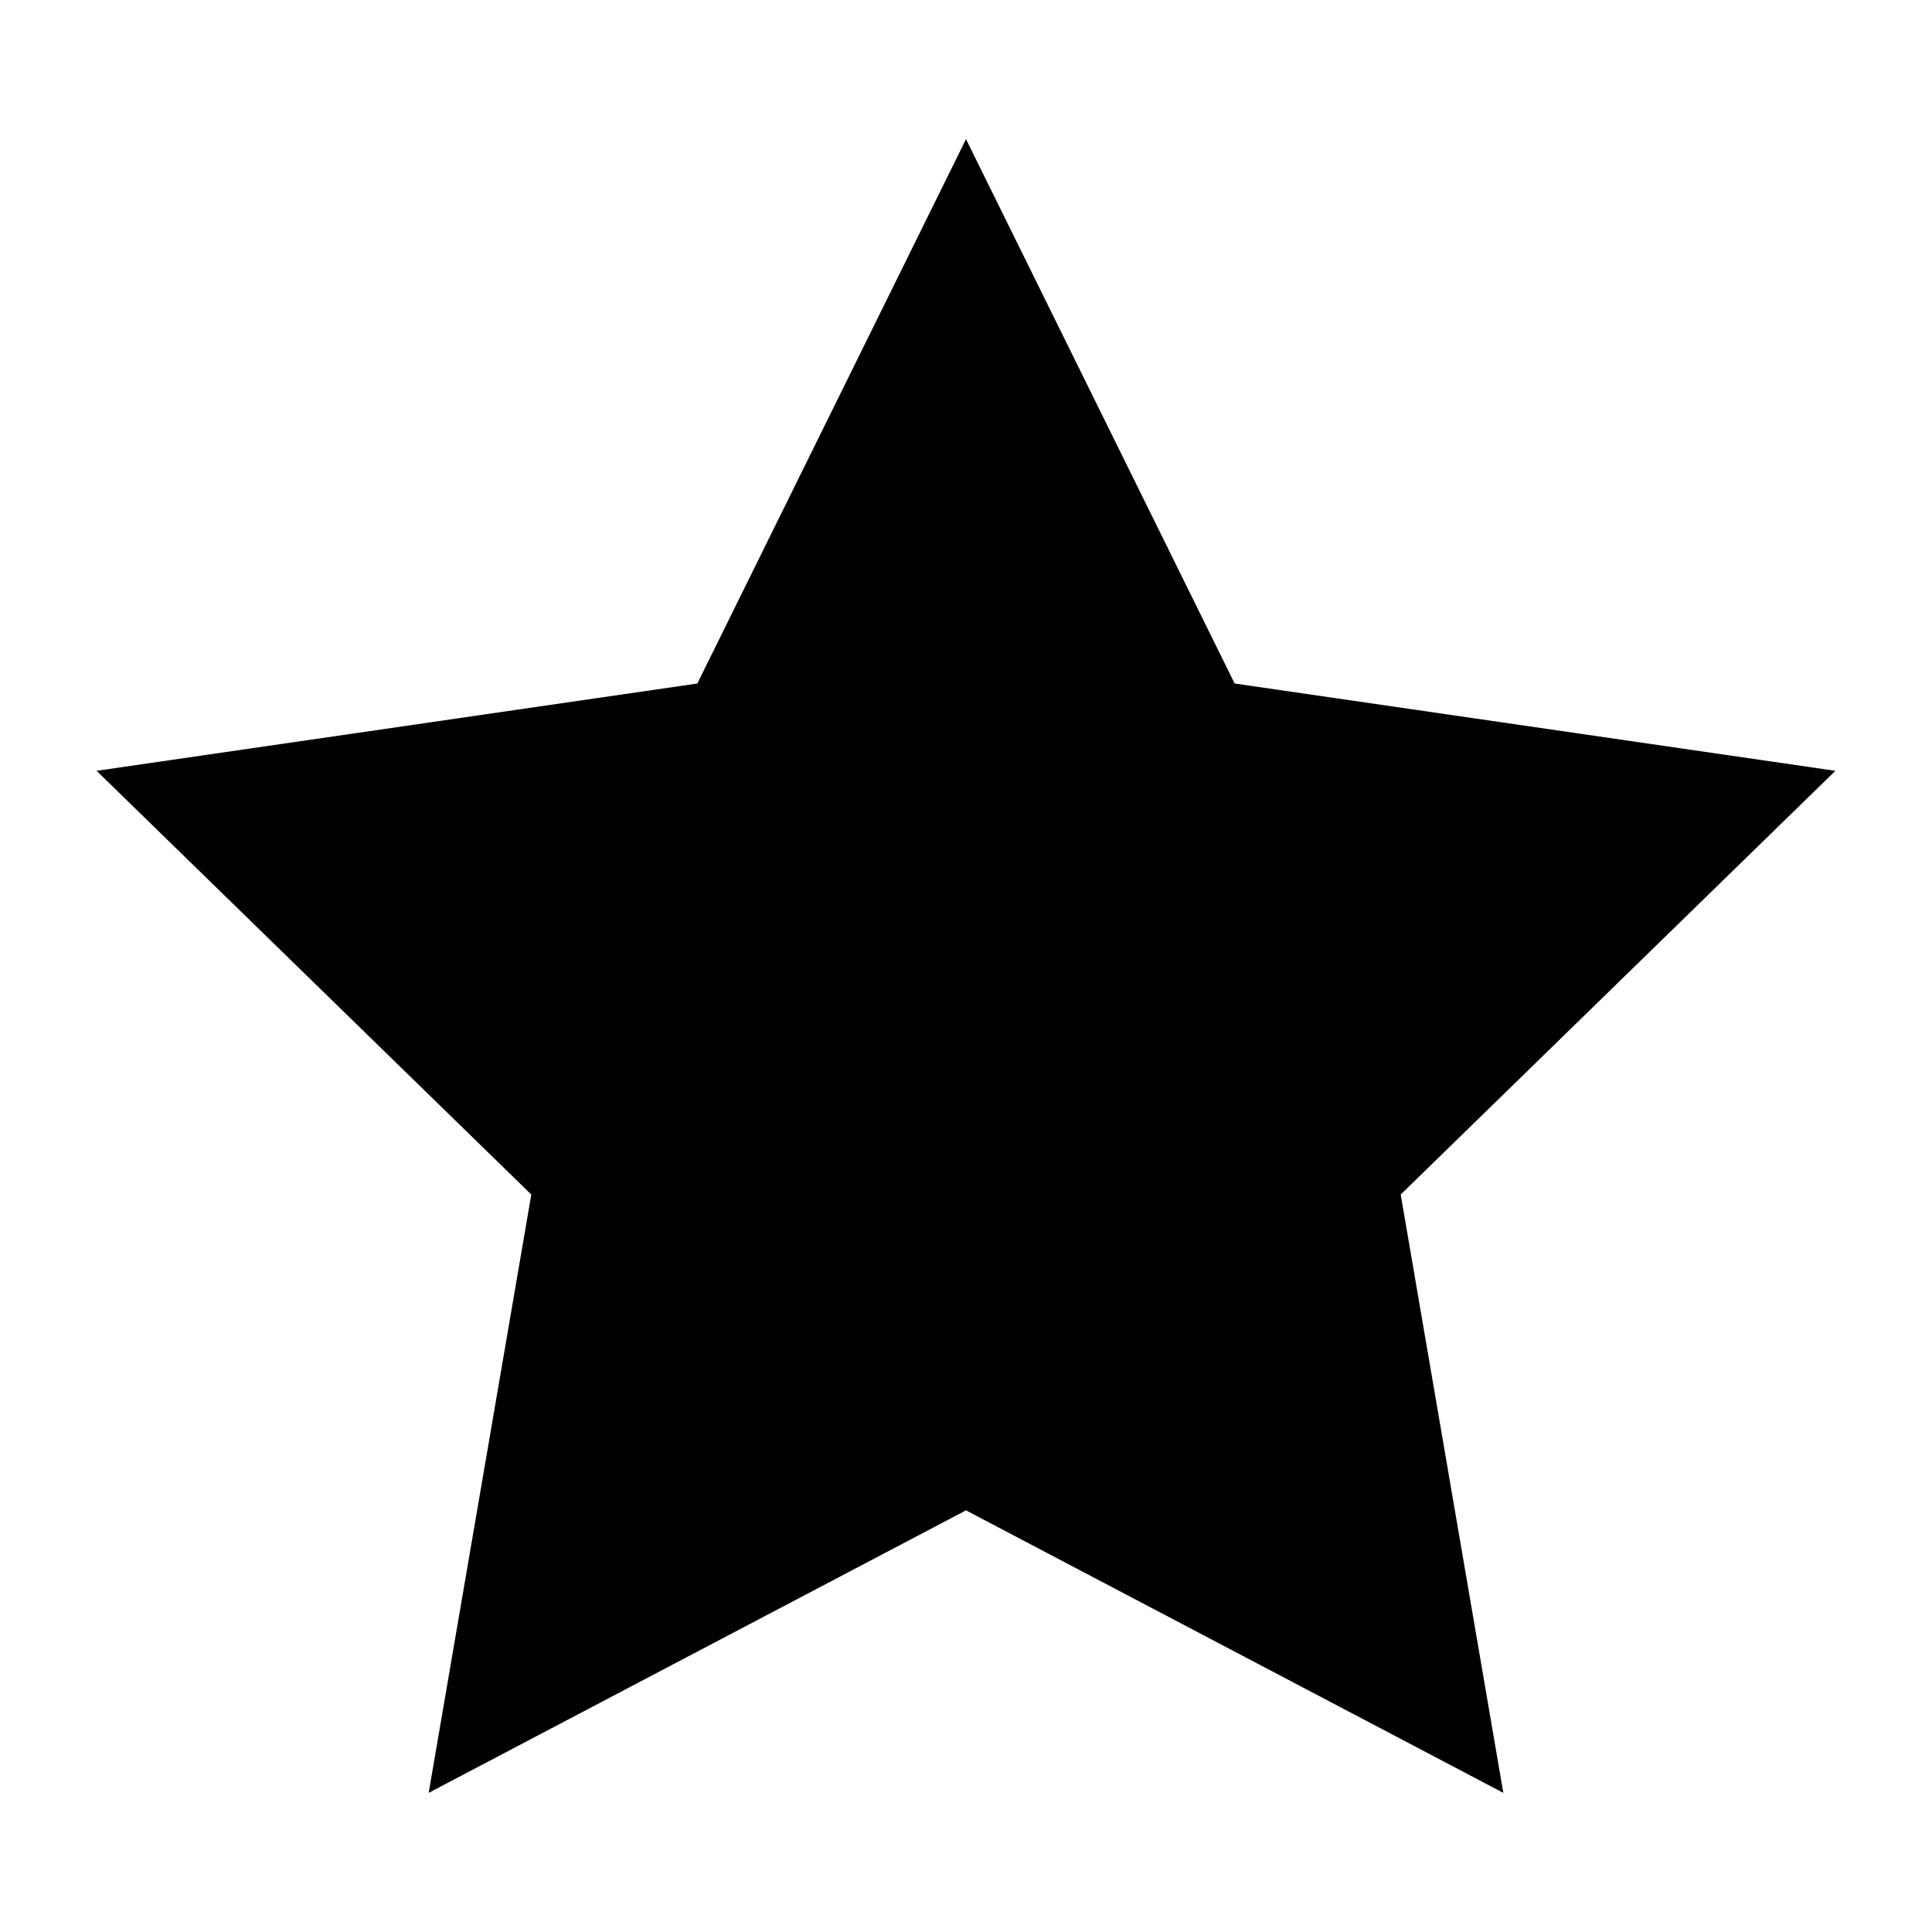 <?xml version="1.0" encoding="iso-8859-1"?>
<!DOCTYPE svg PUBLIC "-//W3C//DTD SVG 1.1//EN" "http://www.w3.org/Graphics/SVG/1.1/DTD/svg11.dtd">
<svg version="1.1" xmlns="http://www.w3.org/2000/svg" xmlns:xlink="http://www.w3.org/1999/xlink" x="0px" y="0px" width="200px"
	 height="200px" viewBox="0 0 200 200" style="enable-background:new 0 0 200 200;" xml:space="preserve">
	<polygon points="100,156.352 44.377,185.595 55,123.658 10,79.794 72.188,70.757 100,14.405 127.811,70.757 190,79.794 
		145,123.658 155.623,185.595 	"/>

</svg>